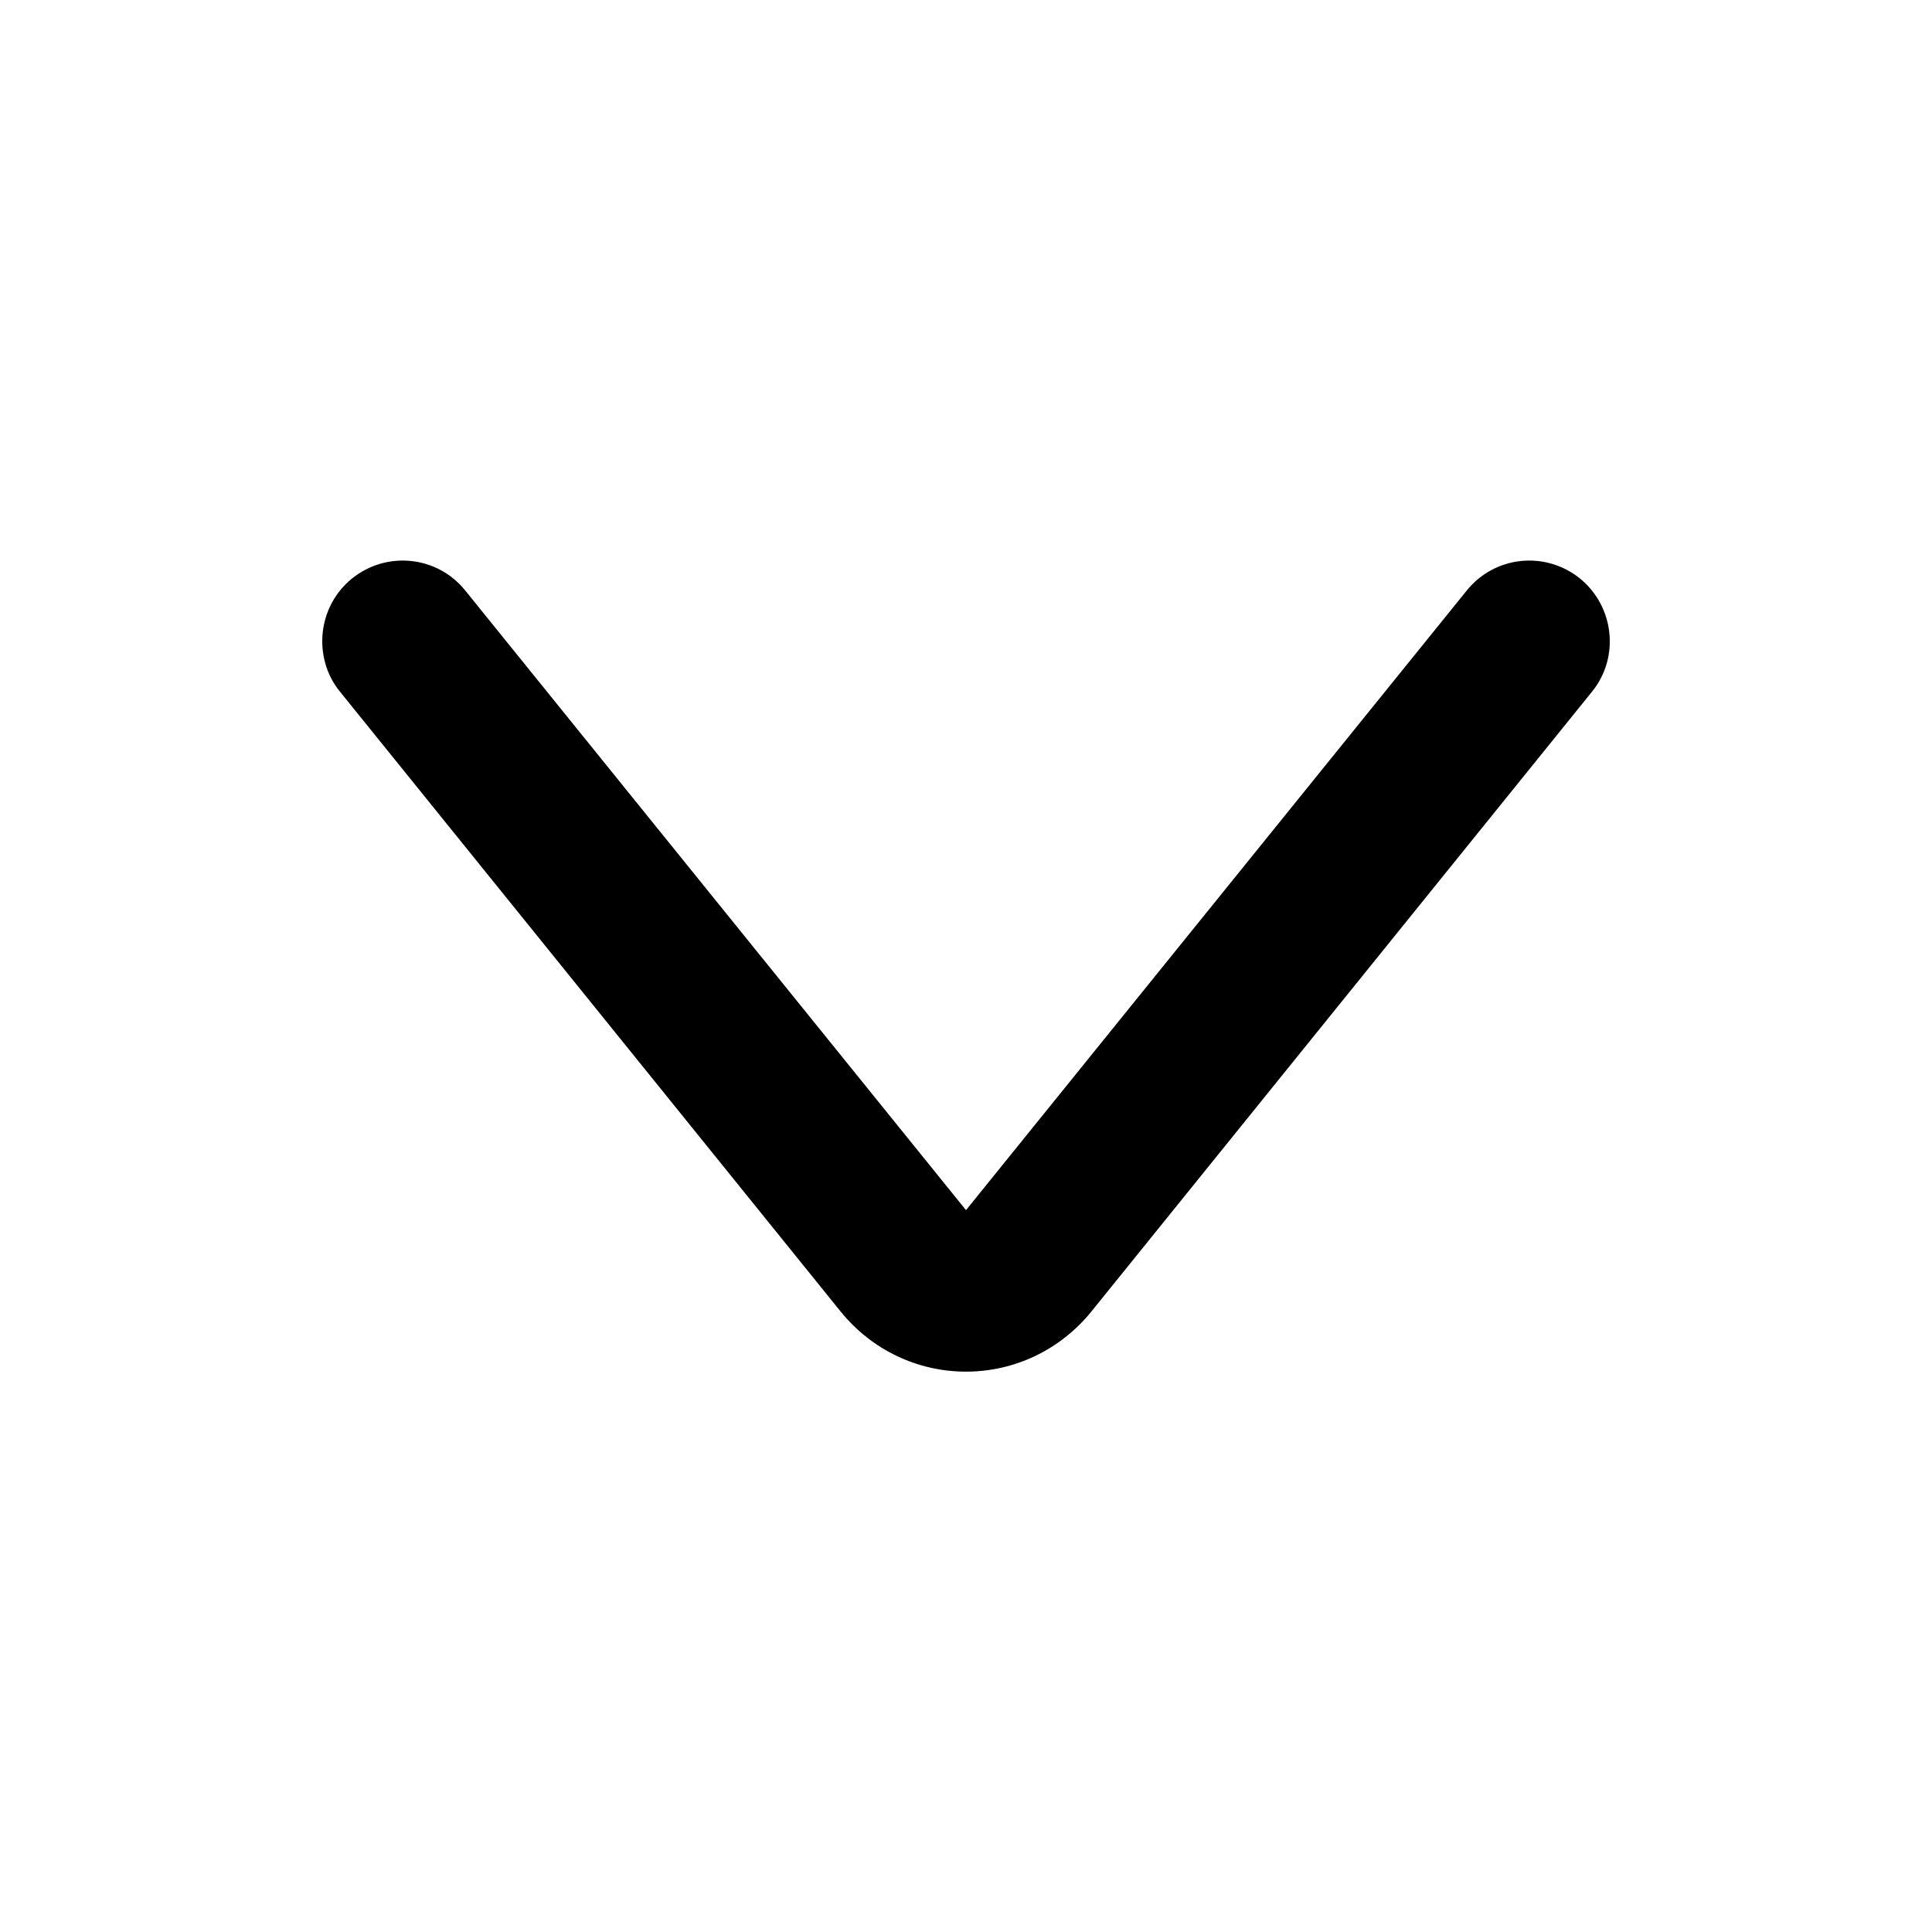 <?xml version="1.0" encoding="utf-8"?>
<!-- Generator: Adobe Illustrator 26.2.1, SVG Export Plug-In . SVG Version: 6.00 Build 0)  -->
<svg version="1.1" id="Arrow" xmlns="http://www.w3.org/2000/svg" xmlns:xlink="http://www.w3.org/1999/xlink" x="0px" y="0px"
	 viewBox="0 0 512 512" style="enable-background:new 0 0 512 512;" xml:space="preserve">
<style type="text/css">
	.st0{fill:none;stroke:#000000;stroke-width:2;stroke-linecap:round;stroke-miterlimit:10;}
</style>
<g>
	<path class="st0" d="M106.7,448"/>
	<path class="st0" d="M106.7,64"/>
	<g>
		<path d="M85.4,169.9c0-6.2,2.7-12.4,7.9-16.6c9.2-7.4,22.6-6,30,3.2L256,320.7l132.7-164.2c7.4-9.2,20.8-10.6,30-3.2
			c9.1,7.4,10.6,20.9,3.2,30L289.2,347.6c-8.2,10.1-20.3,15.9-33.2,15.9c-12.9,0-25-5.8-33.2-15.9L90.1,183.3
			C86.9,179.4,85.4,174.6,85.4,169.9z"/>
	</g>
</g>
</svg>
